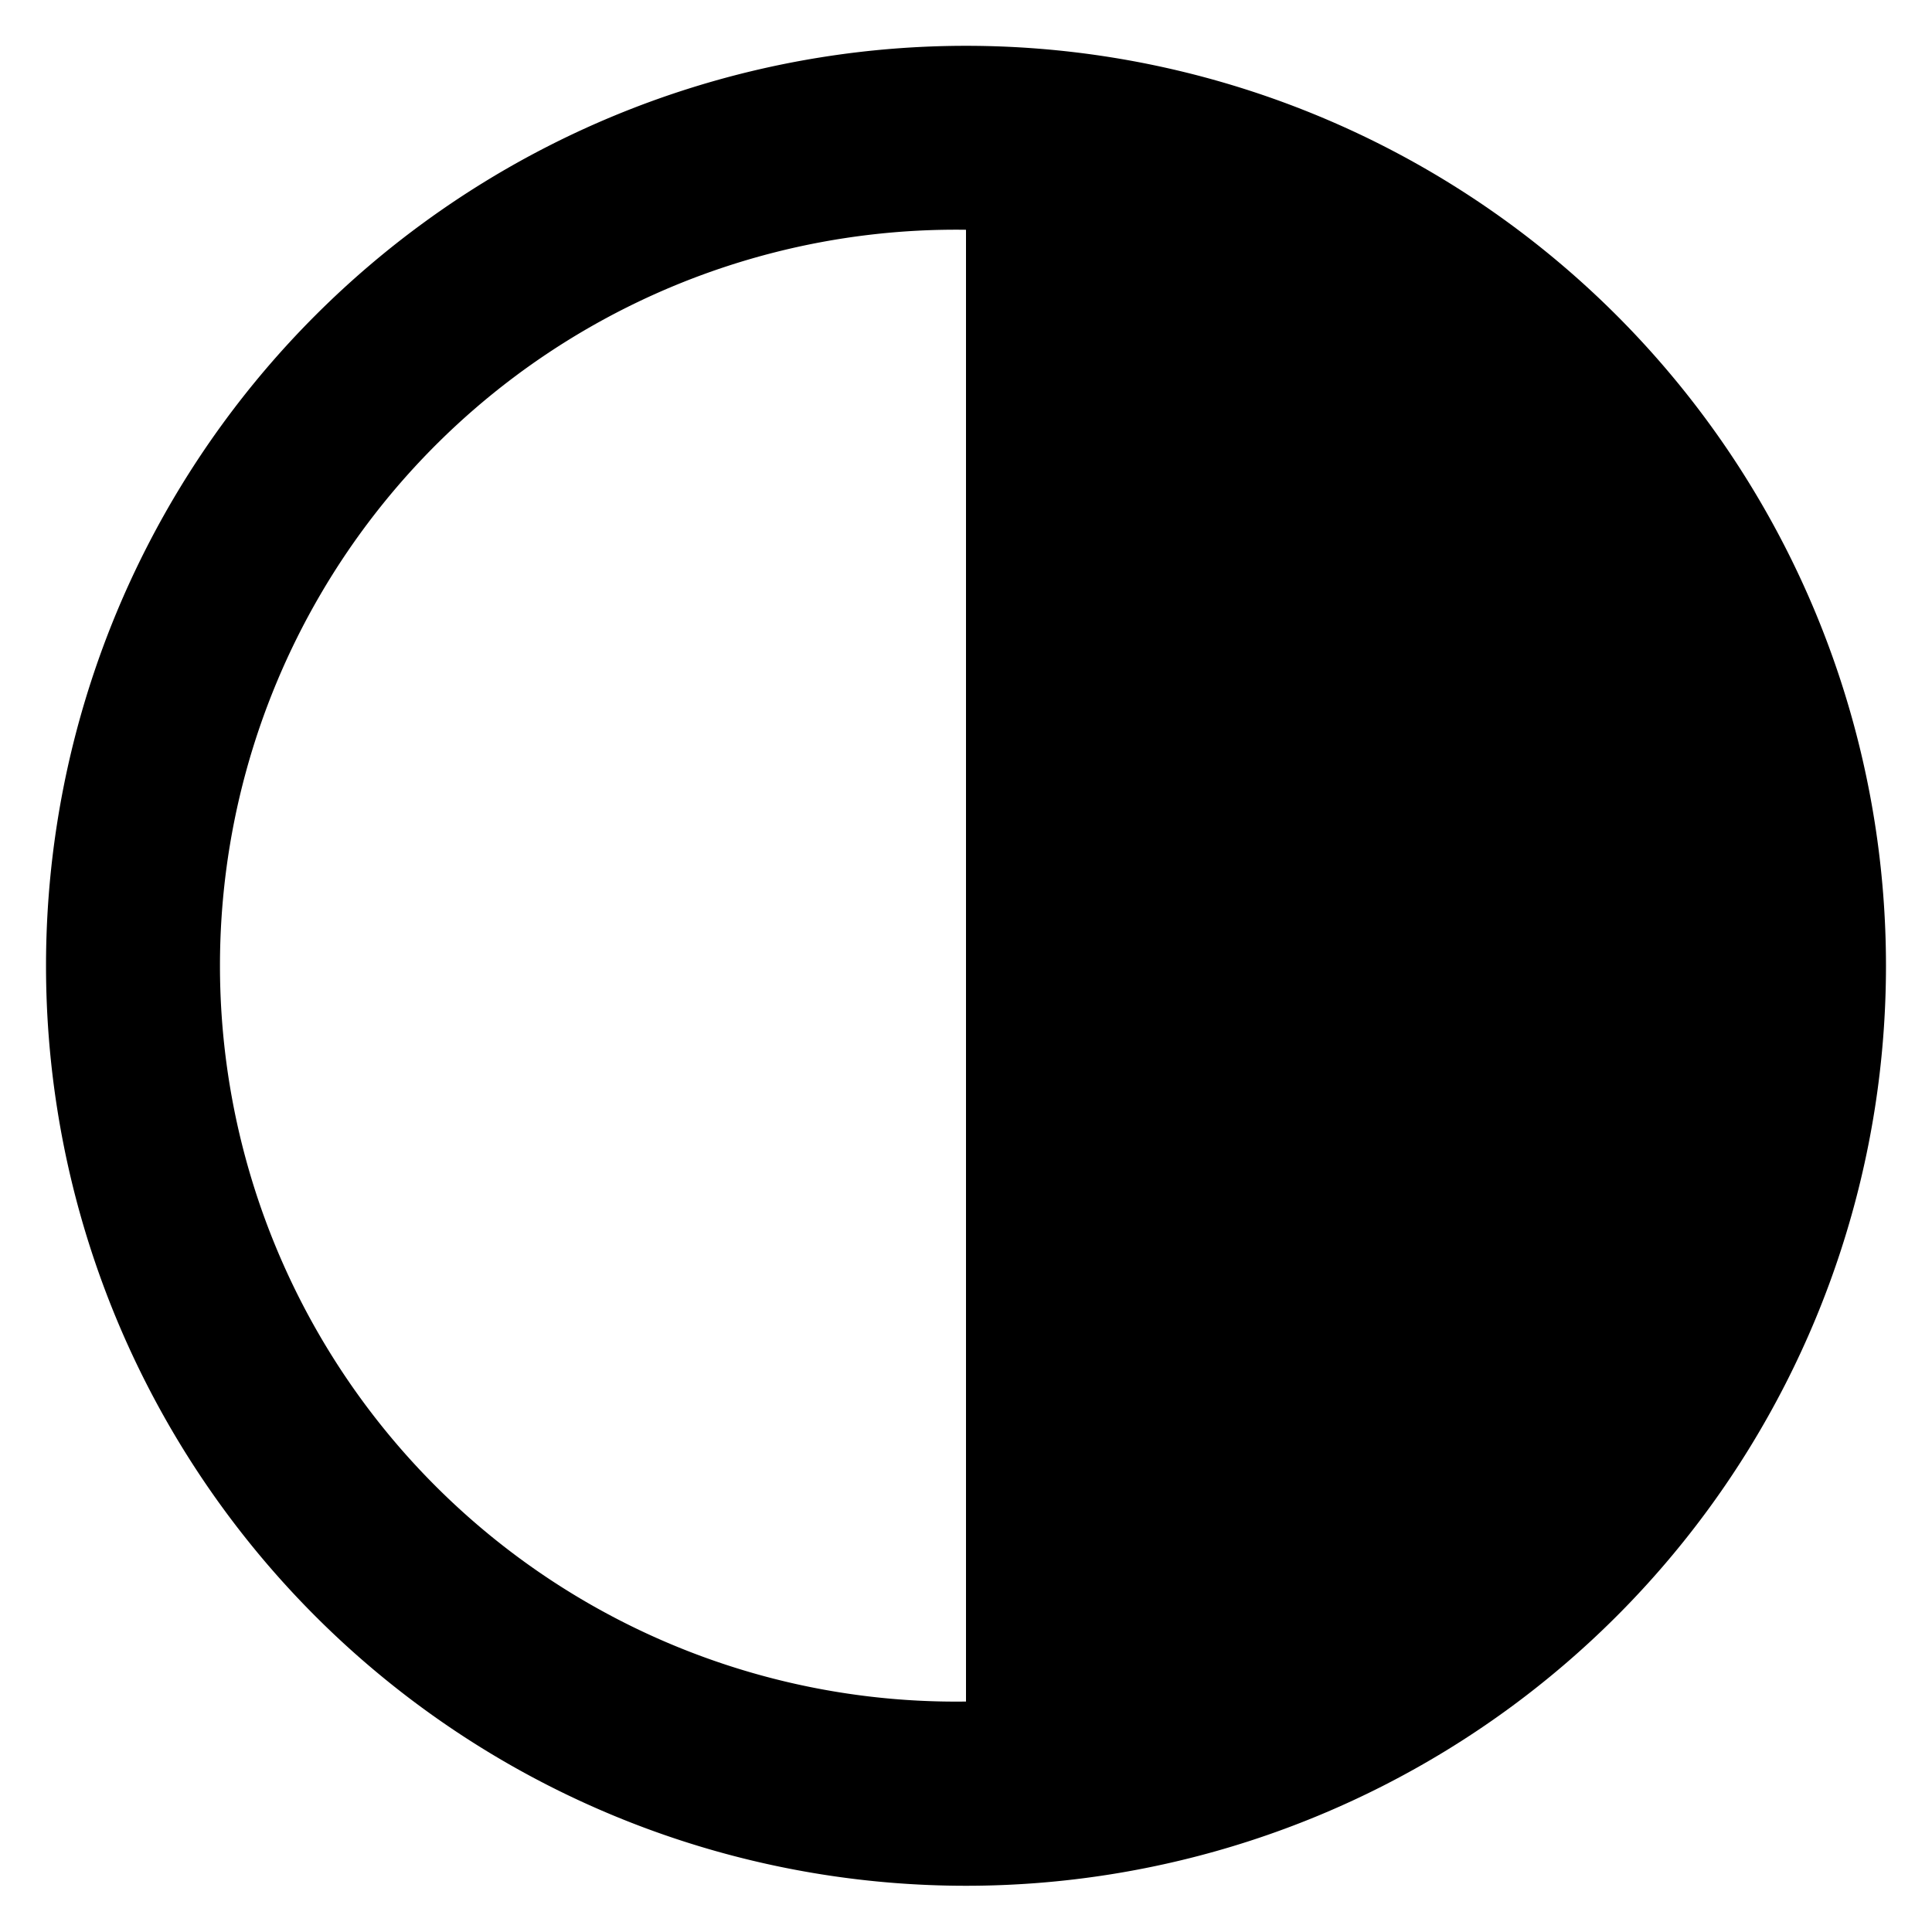 <svg xmlns="http://www.w3.org/2000/svg" width="14" height="14" fill="none"><path fill="#000" d="M7 13.665A6.666 6.666 0 1 1 7 .332a6.666 6.666 0 0 1 0 13.333m0-1.334V1.665A5.333 5.333 0 1 0 7 12.33"/></svg>